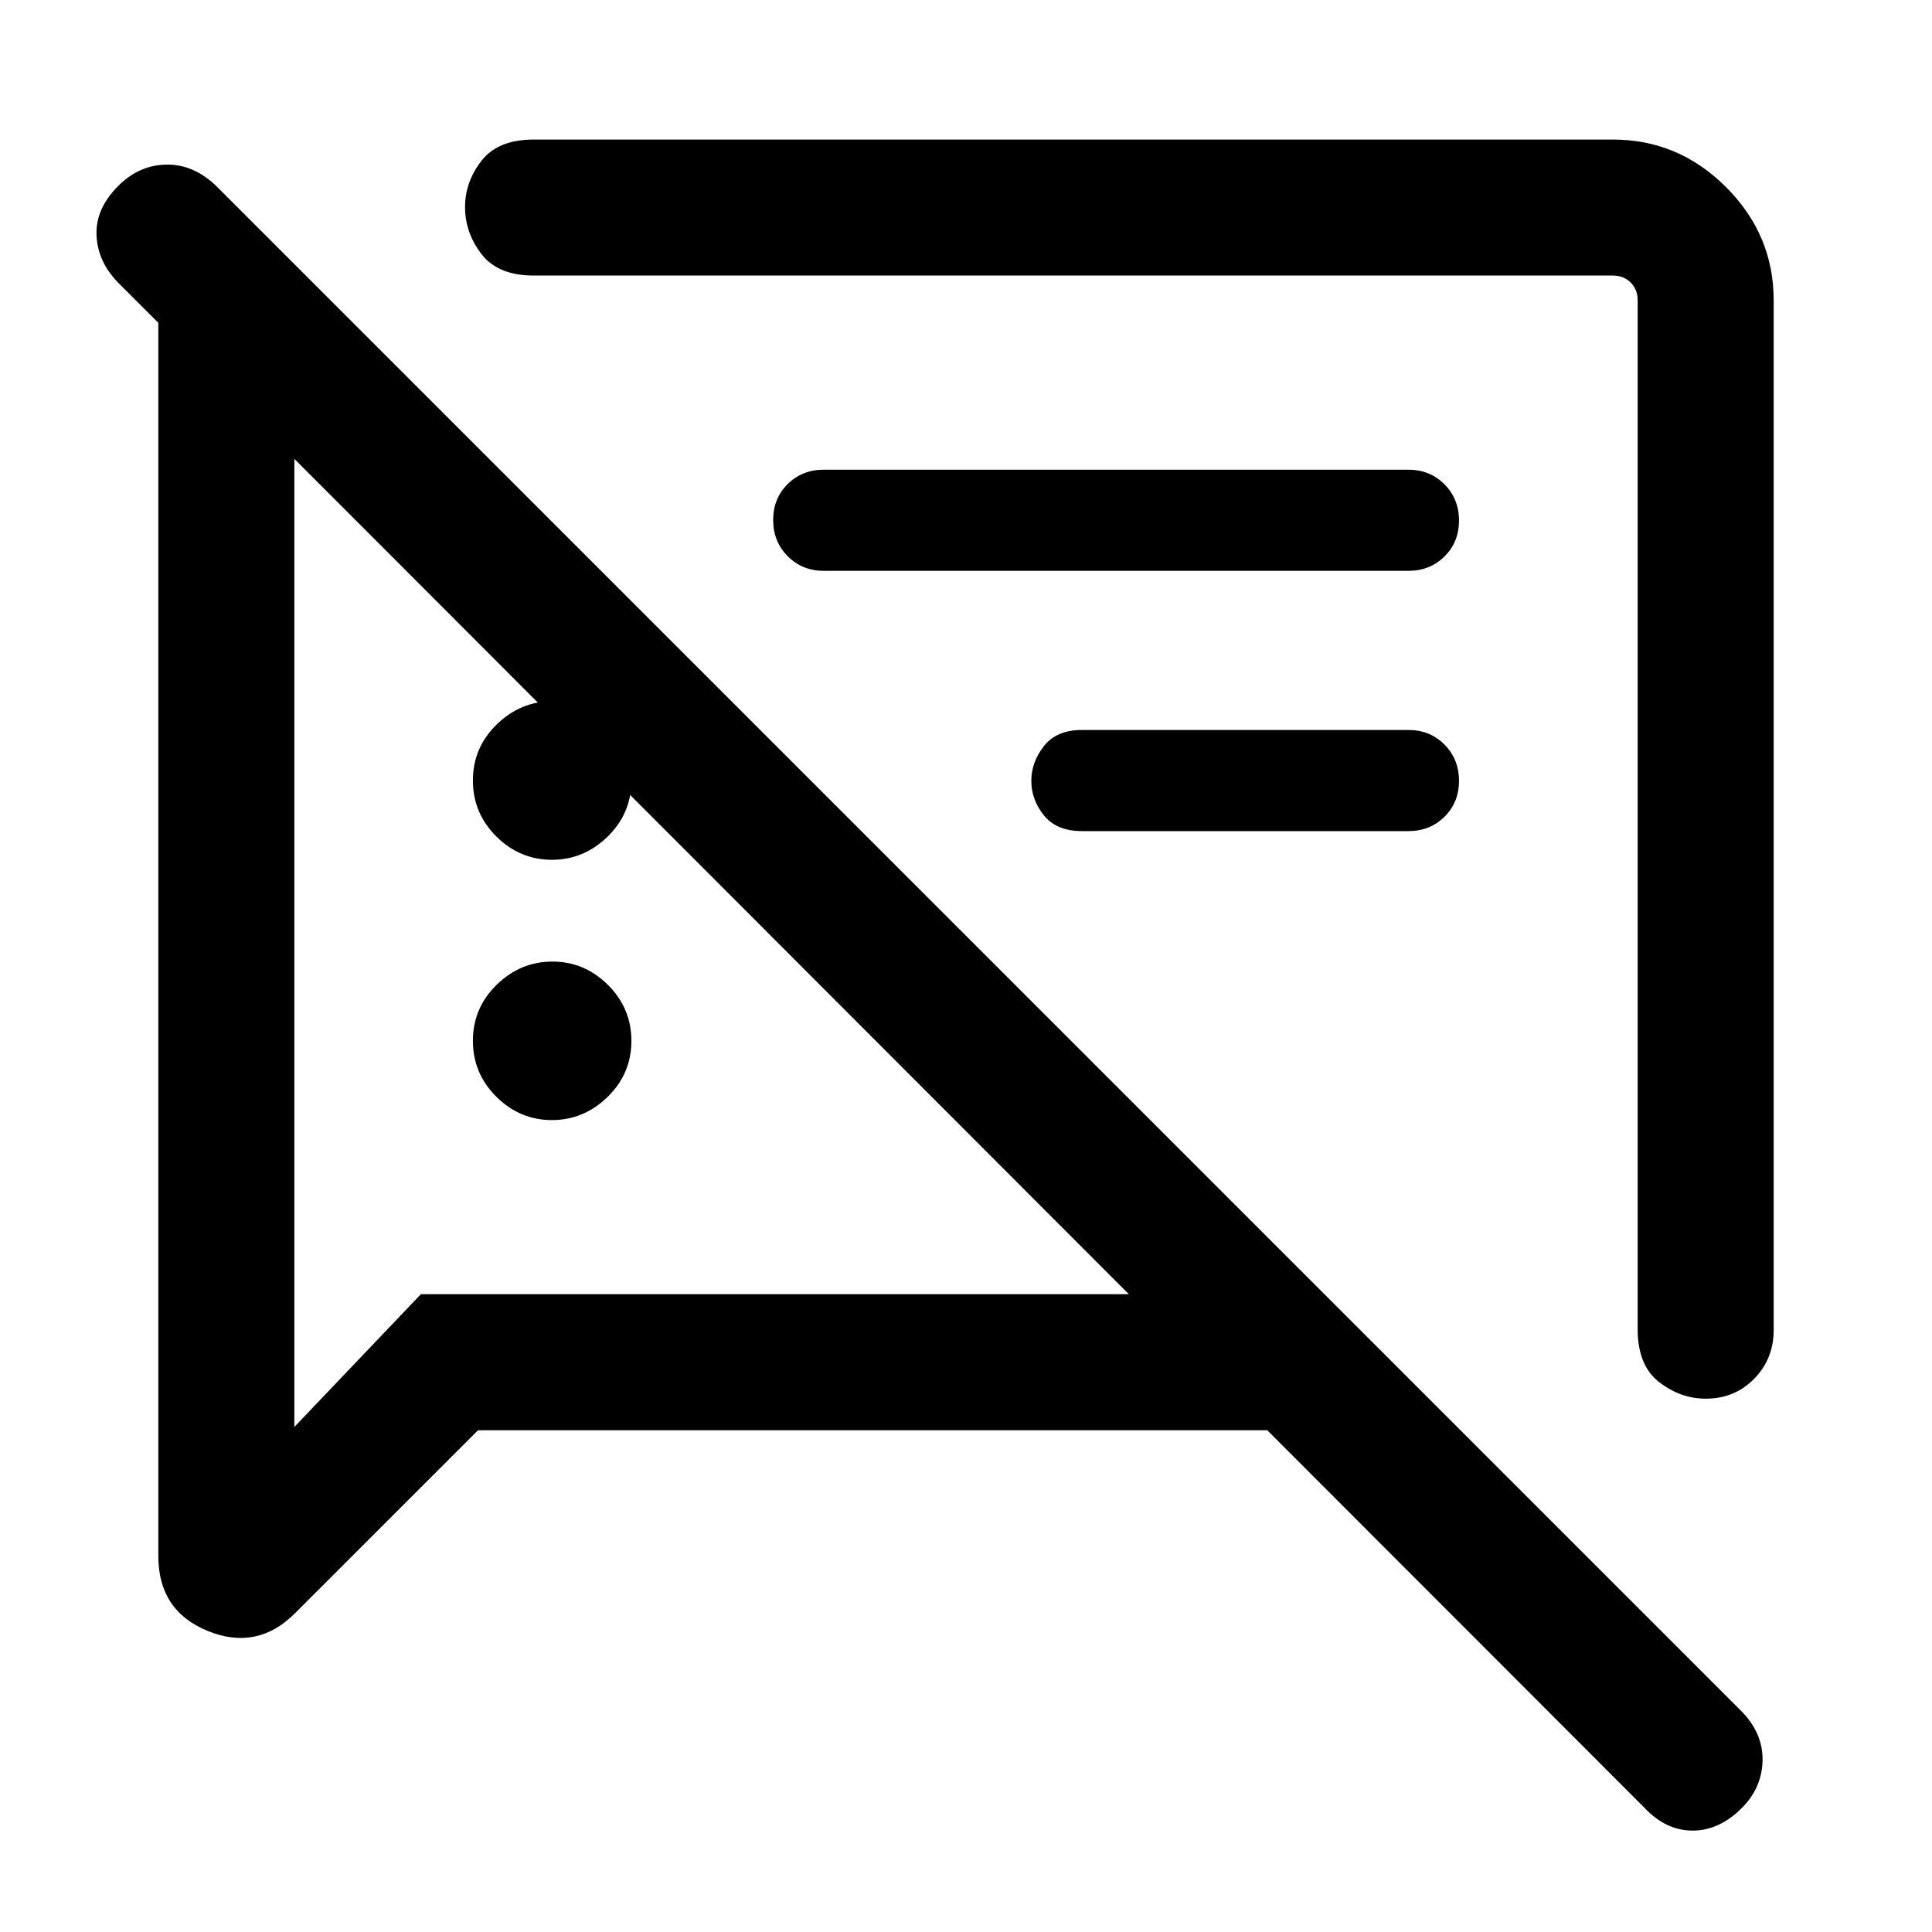 <svg xmlns="http://www.w3.org/2000/svg" height="40" viewBox="0 -960 960 960" width="40"><path d="M274.23-403.44q-15.9 0-27.58-11.57-11.67-11.57-11.67-27.84 0-16.26 11.8-27.81 11.81-11.54 27.71-11.54 15.89 0 27.57 11.57t11.68 27.84q0 16.26-11.8 27.81-11.81 11.54-27.71 11.54Zm607.1-407.33v511.64q0 14.35-9.7 24.24-9.7 9.89-24.03 9.89-12.65 0-23.25-8.3-10.61-8.3-10.61-26.24v-511.23q0-5.38-3.46-8.84-3.46-3.47-8.85-3.47H265.2q-17.73 0-25.92-10.63-8.2-10.63-8.2-23.39 0-12.51 8.2-23.04 8.19-10.52 25.92-10.52h536.23q32.59 0 56.25 23.65 23.65 23.66 23.65 56.24ZM699.85-547.03H537.59q-12.57 0-18.85-7.79-6.28-7.79-6.28-17.14 0-9.35 6.28-17.34 6.28-7.98 18.85-7.98h162.26q10.68 0 17.9 7.26 7.22 7.26 7.22 18t-7.22 17.87q-7.22 7.12-17.9 7.12Zm-462.31 297.7-91 90.99q-18.77 18.77-43.32 8.75T78.67-186.8v-612.79l-19.95-19.95q-10.23-10.48-10.76-23.59-.52-13.1 10.68-24.38 10.28-10.36 23.73-10.7 13.45-.33 24.73 10.29l758.87 758.87q10.23 10.9 9.82 24.23-.41 13.33-10.31 23.23-11.2 11.2-24.44 11.2-13.25 0-23.86-11.28L629.69-249.33H237.54Zm295.33-293.29Zm-258.64 9.85q-15.9 0-27.58-11.57-11.67-11.57-11.67-27.84t11.8-27.81q11.81-11.55 27.71-11.55 15.89 0 27.57 11.57 11.68 11.58 11.68 27.84 0 16.27-11.8 27.82-11.81 11.54-27.71 11.54Zm425.62-143.59H409.31q-10.68 0-17.91-7.26-7.22-7.27-7.22-18 0-10.74 7.22-17.87 7.23-7.12 17.91-7.12h290.54q10.68 0 17.9 7.26 7.22 7.26 7.22 18 0 10.73-7.22 17.86-7.22 7.13-17.9 7.13ZM353.92-525ZM146.26-732v481.05l62.87-65.97h351.8L146.26-732Z"/></svg>